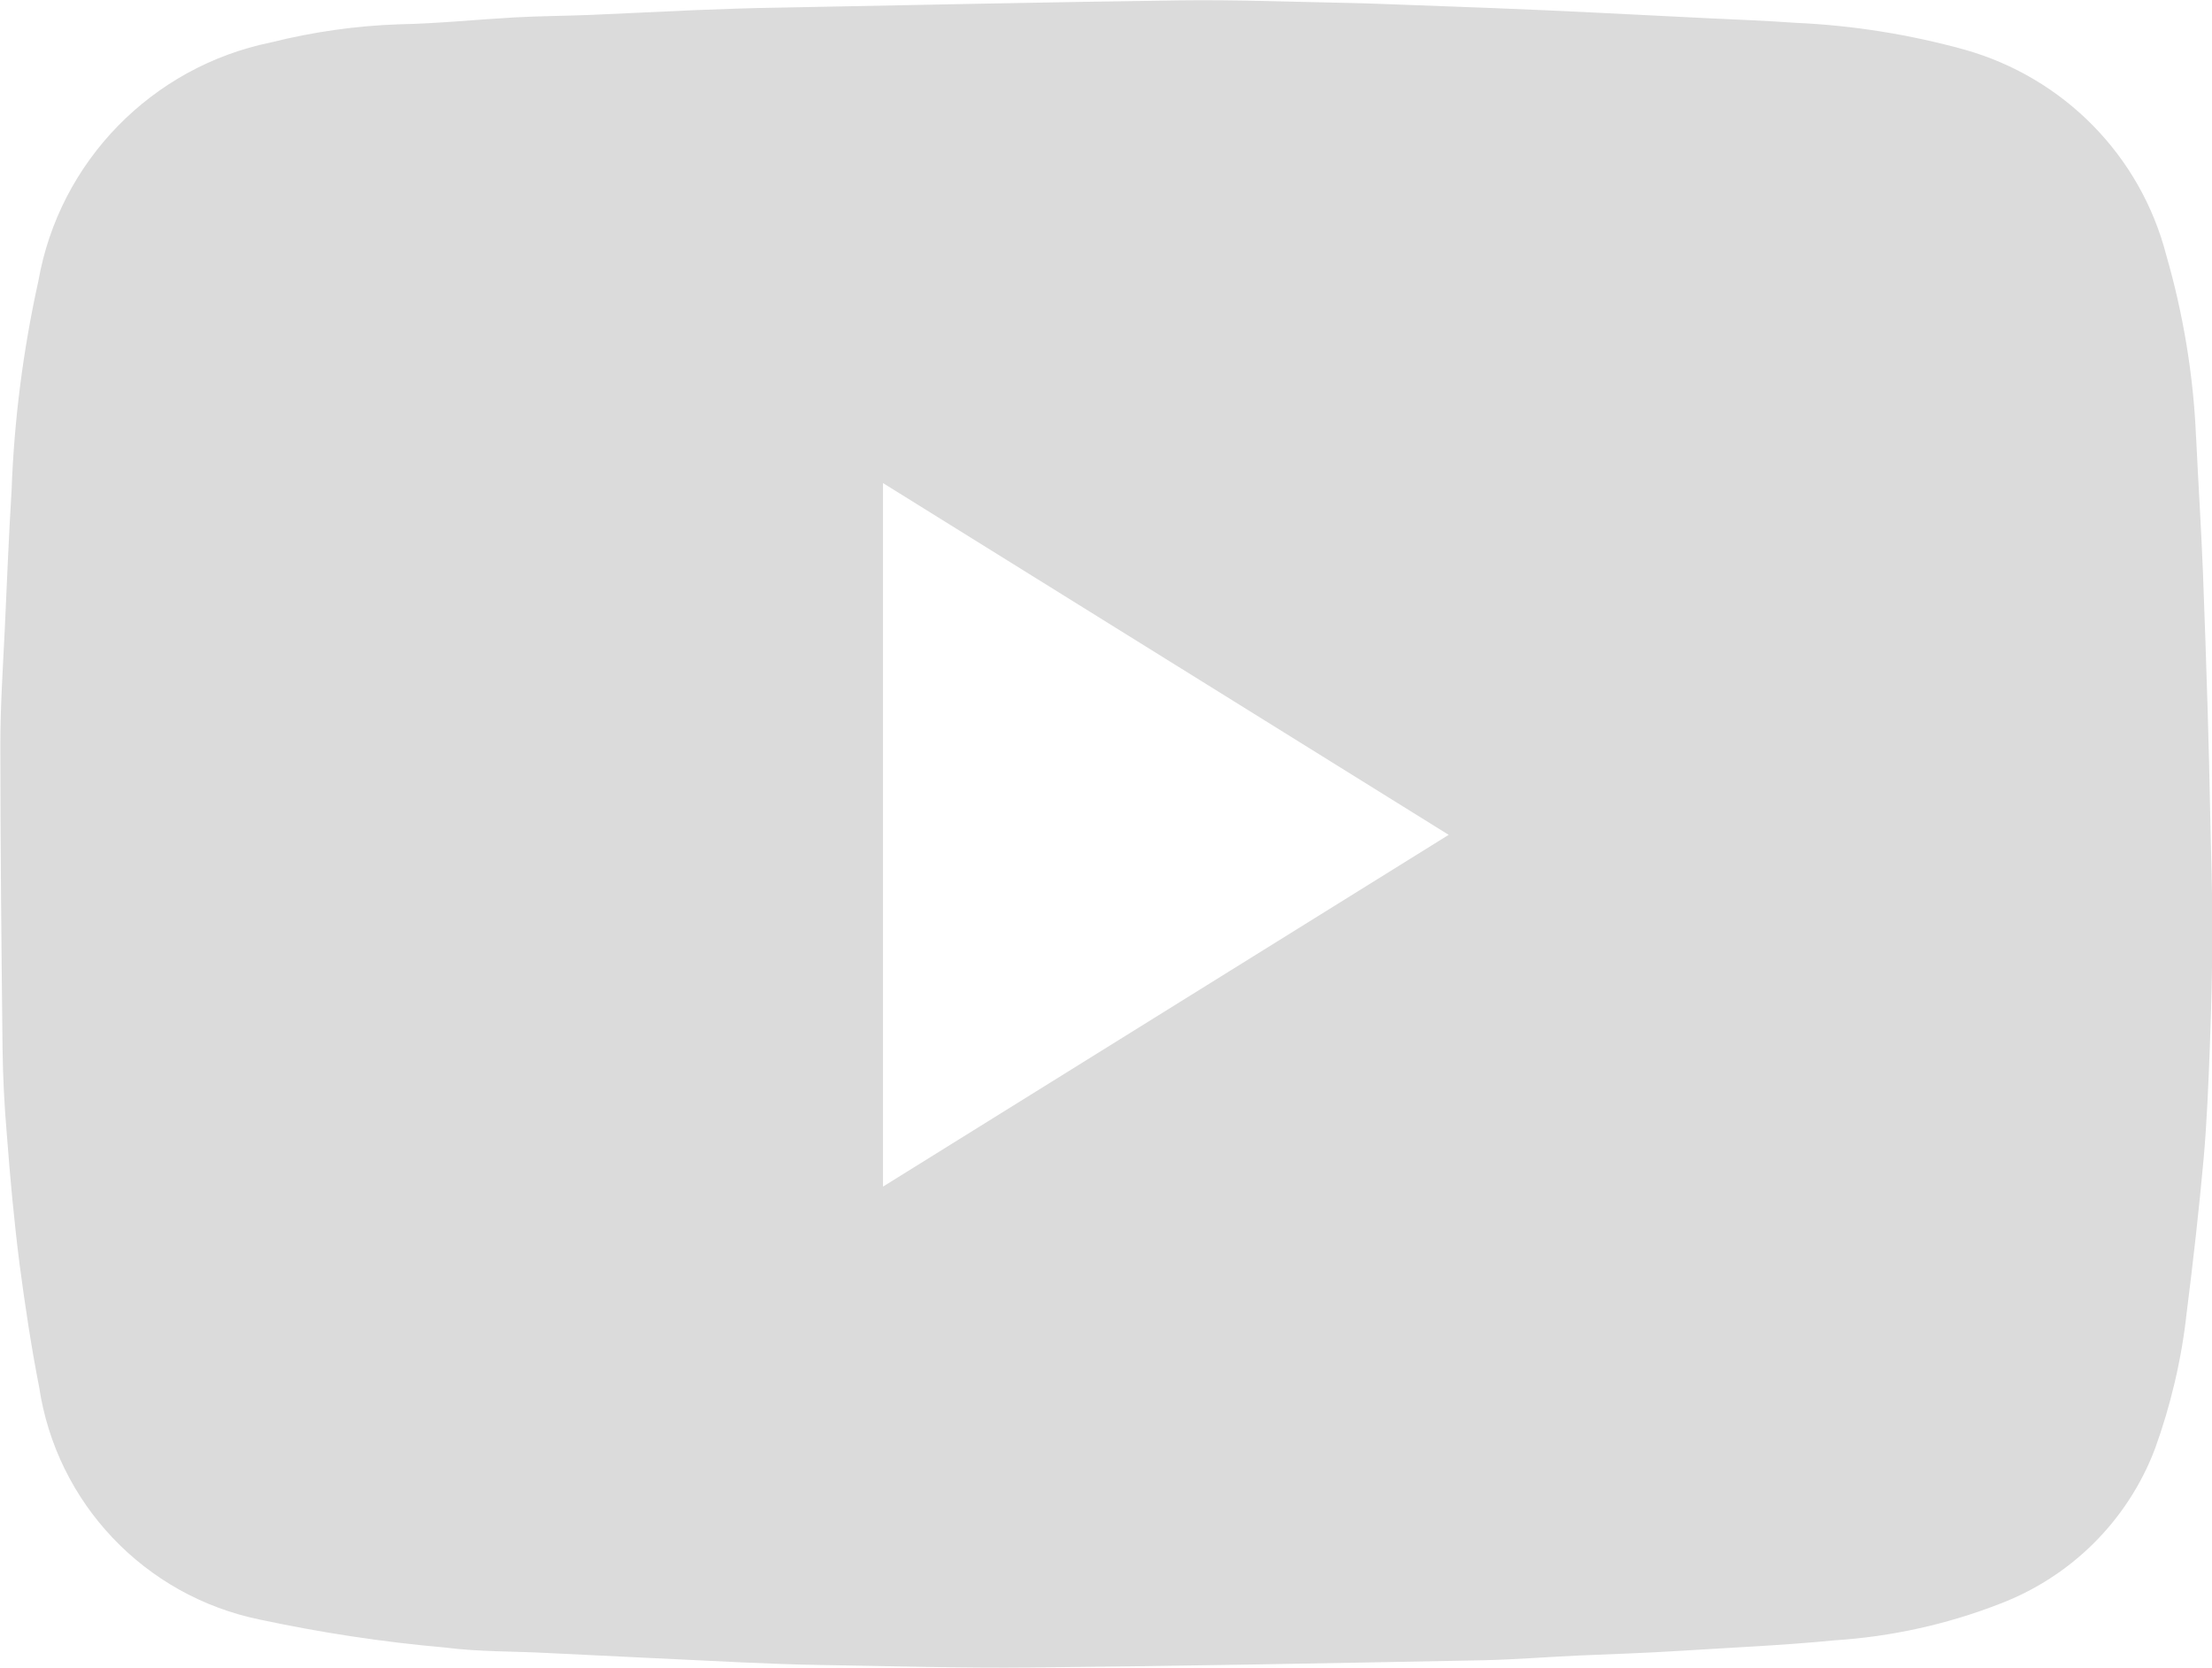 <?xml version="1.0" encoding="UTF-8"?>
<svg id="Layer_2" data-name="Layer 2" xmlns="http://www.w3.org/2000/svg" xmlns:xlink="http://www.w3.org/1999/xlink" viewBox="0 0 61 46">
  <defs>
    <style>
      .cls-1 {
        fill: none;
      }

      .cls-1, .cls-2 {
        stroke-width: 0px;
      }

      .cls-3 {
        clip-path: url(#clippath);
      }

      .cls-2 {
        fill: #dbdbdb;
      }
    </style>
    <clipPath id="clippath">
      <rect class="cls-1" width="61" height="46"/>
    </clipPath>
  </defs>
  <g id="Layer_1-2" data-name="Layer 1">
    <g id="Group_6" data-name="Group 6">
      <g class="cls-3">
        <g id="Group_5" data-name="Group 5">
          <path id="Path_6" data-name="Path 6" class="cls-2" d="m60.56,12.03c.06,1.25.14,2.5.19,3.74.05,1.27.09,2.54.13,3.81.03.95.05,1.89.07,2.84.02,1.06.06,2.12.06,3.18,0,1.09-.03,2.19-.07,3.28-.04,1.02-.08,2.05-.17,3.06-.13,1.43-.29,2.85-.47,4.27-.14,1.28-.44,2.55-.88,3.76-.75,1.96-2.3,3.5-4.26,4.25-1.46.57-3,.91-4.56,1.01-1.42.14-2.84.2-4.26.29-.94.06-1.87.09-2.81.13-.87.04-1.74.11-2.62.13-4.15.08-8.31.16-12.47.2-1.95.02-3.9-.04-5.84-.07-.71-.01-1.41-.04-2.12-.07-.9-.04-1.81-.09-2.71-.13l-2.68-.13c-.94-.05-1.88-.03-2.81-.15-1.72-.15-3.42-.41-5.11-.77-3.18-.65-5.61-3.21-6.09-6.41-.22-1.12-.39-2.26-.54-3.39-.15-1.18-.26-2.37-.35-3.56-.07-.8-.11-1.61-.12-2.42-.03-2.79-.06-5.58-.06-8.36,0-1.04.07-2.09.12-3.13.06-1.29.11-2.58.19-3.87.07-1.95.32-3.88.74-5.78C1.64,4.45,4.19,1.84,7.47,1.17c1.16-.29,2.35-.46,3.54-.5,1.06-.02,2.12-.13,3.18-.19.71-.04,1.41-.04,2.12-.07.95-.04,1.89-.09,2.84-.13.78-.03,1.56-.06,2.35-.07,3.67-.07,7.35-.15,11.03-.2,1.53-.02,3.07.04,4.6.07.61.01,1.22.04,1.83.06.72.03,1.43.05,2.15.08.98.04,1.96.08,2.93.13,1,.05,2,.1,3,.15.83.04,1.66.07,2.49.13,1.57.07,3.13.32,4.65.74,2.73.77,4.85,2.92,5.56,5.67.47,1.63.75,3.32.82,5.02m-36.21,1.25v19.41l15.6-9.7-15.6-9.7"/>
        </g>
      </g>
    </g>
  </g>
</svg>